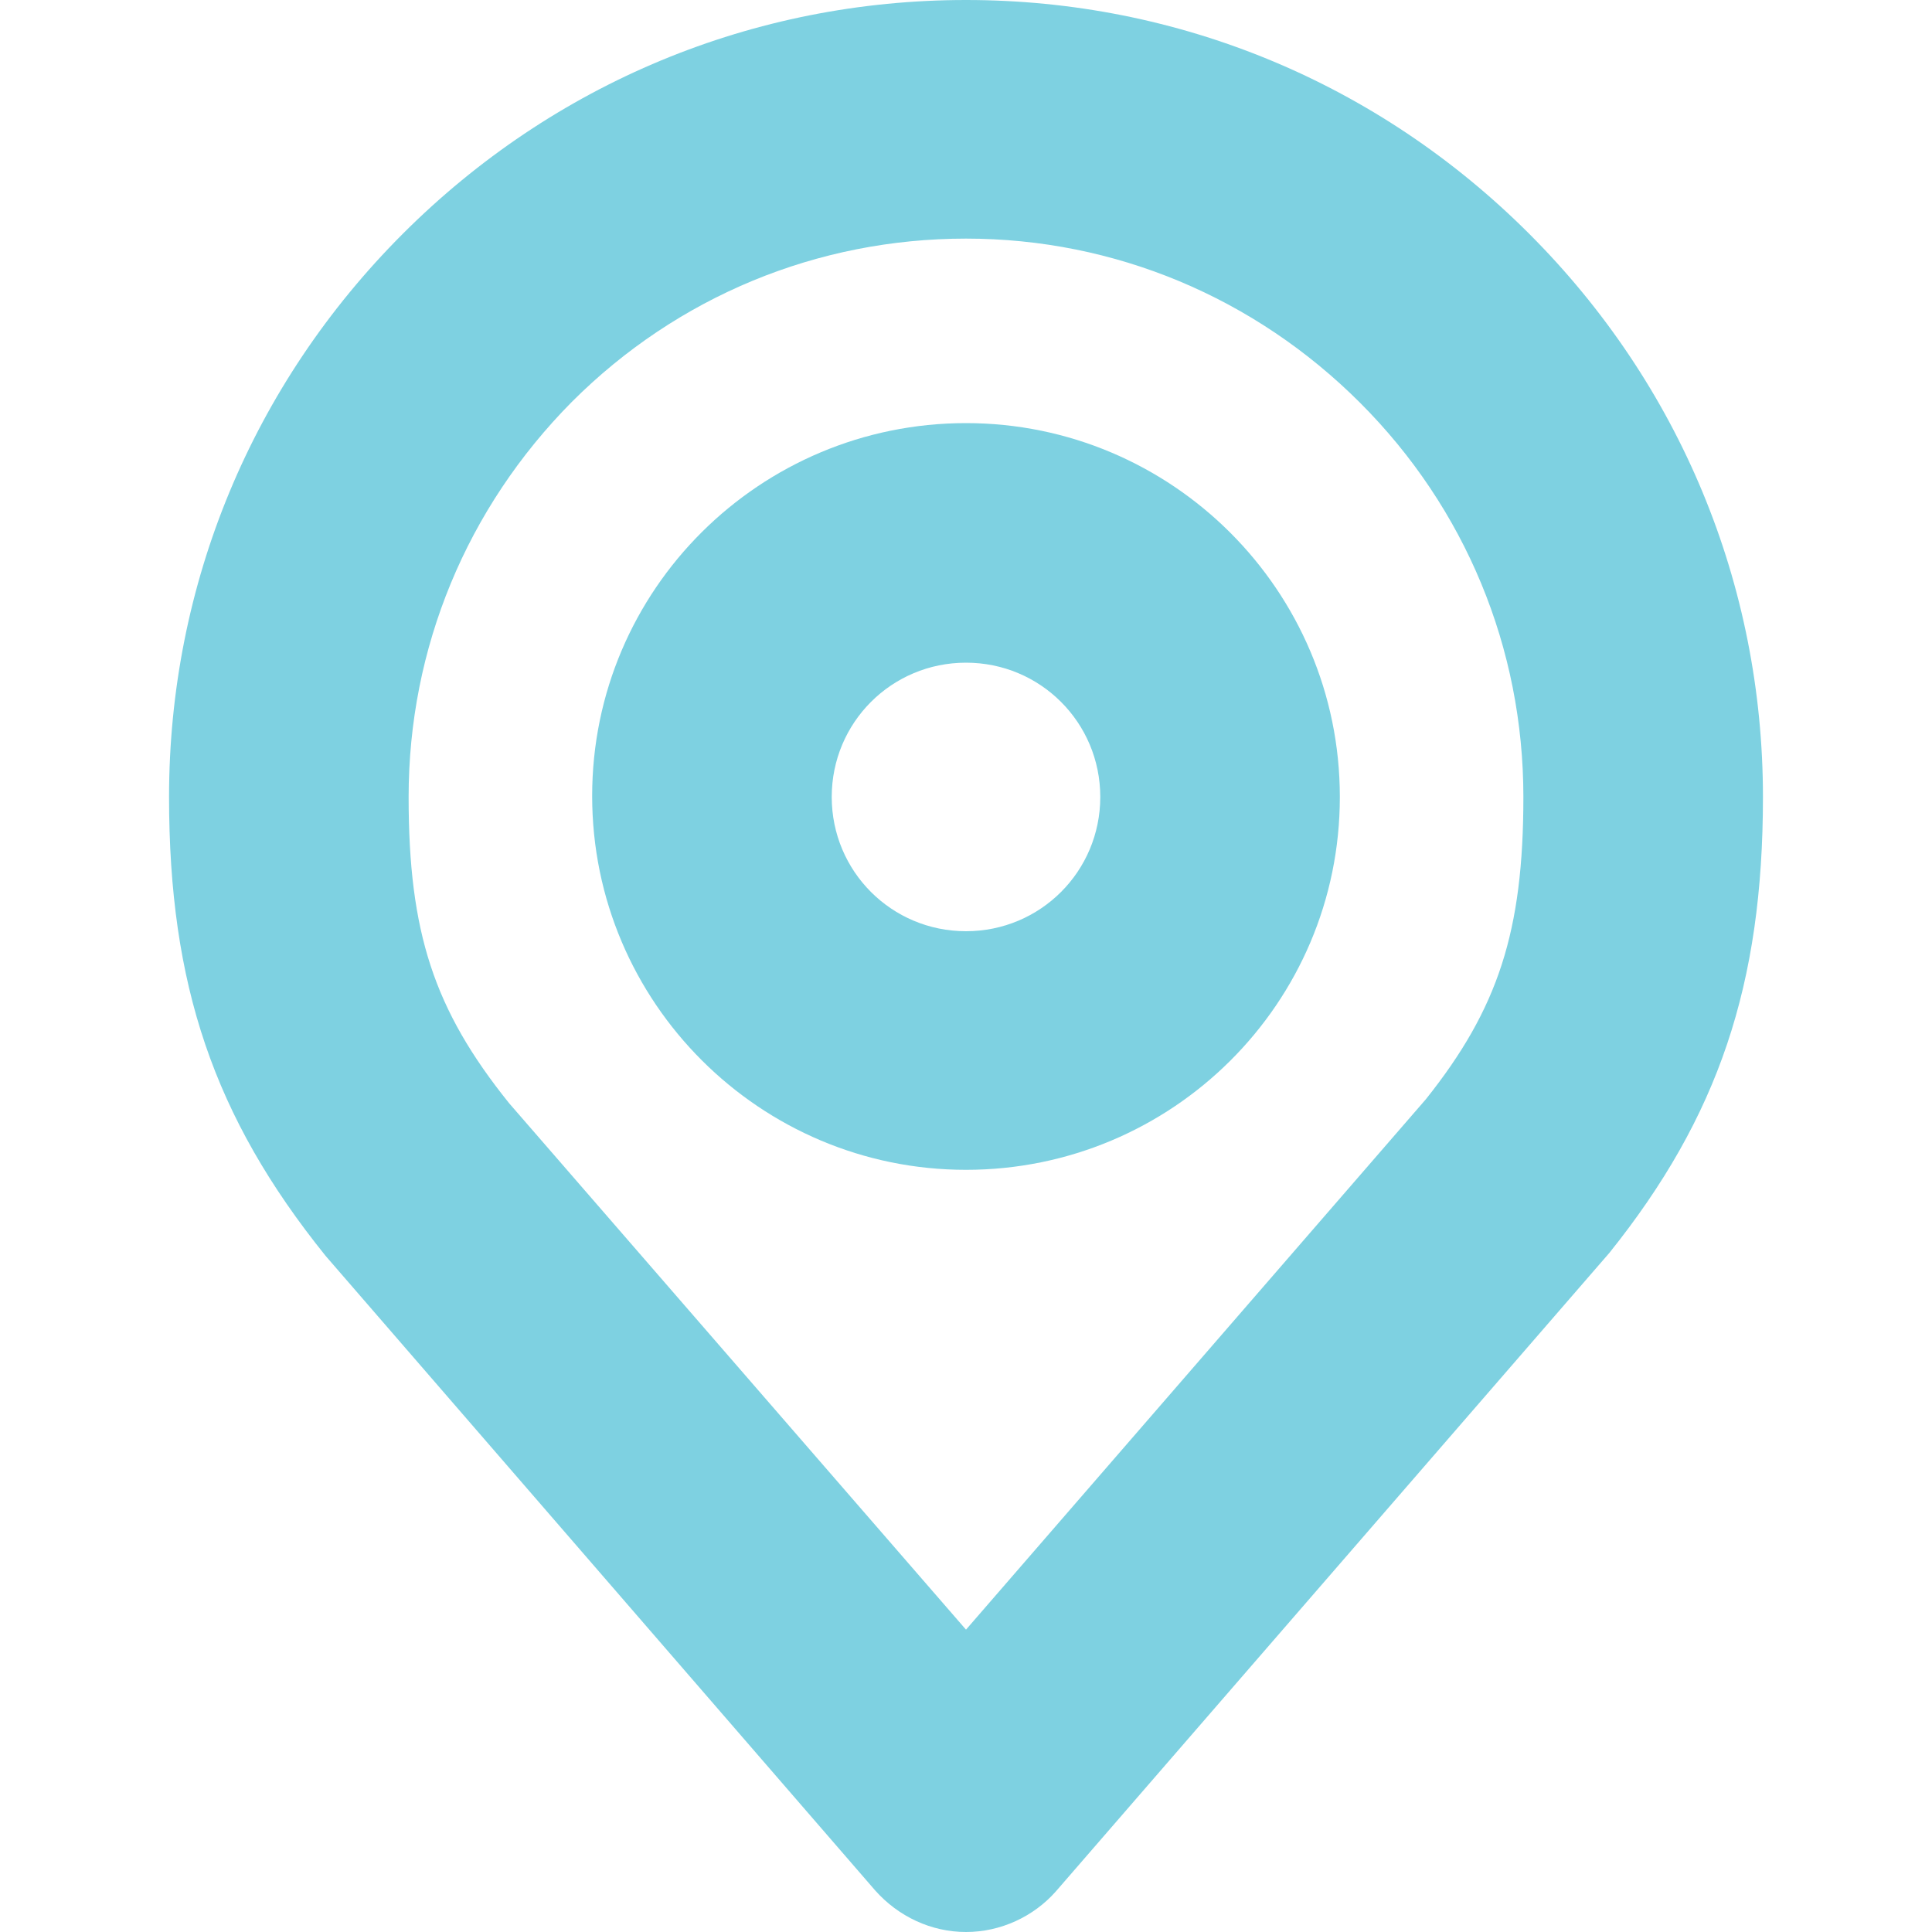 <?xml version="1.0" encoding="utf-8"?>
<!-- Generator: Adobe Illustrator 24.1.2, SVG Export Plug-In . SVG Version: 6.00 Build 0)  -->
<svg version="1.1" id="Layer_1" xmlns="http://www.w3.org/2000/svg" xmlns:xlink="http://www.w3.org/1999/xlink" x="0px" y="0px"
	 viewBox="0 0 20 20" style="enable-background:new 0 0 20 20;" xml:space="preserve">
<style type="text/css">
	.st0{fill:#7ED1E1;}
</style>
<g>
	<path class="st0" d="M10,12.11c-2.13,0-3.87-1.73-3.87-3.87S7.87,4.38,10,4.38s3.87,1.73,3.87,3.87S12.13,12.11,10,12.11z M10,6.86
		c-0.77,0-1.39,0.62-1.39,1.39S9.23,9.64,10,9.64c0.77,0,1.39-0.62,1.39-1.39S10.77,6.86,10,6.86z"/>
	<path class="st0" d="M10,20c-0.36,0-0.7-0.16-0.94-0.43L3.37,13c-1.16-1.44-1.62-2.81-1.62-4.75c0-2.2,0.86-4.27,2.42-5.83
		C5.73,0.86,7.8,0,10,0c2.2,0,4.27,0.86,5.83,2.42c1.56,1.56,2.42,3.63,2.42,5.83c0,1.94-0.46,3.31-1.59,4.72l-5.73,6.61
		C10.7,19.84,10.36,20,10,20z M10,2.47c-1.54,0-2.99,0.6-4.08,1.69C4.83,5.26,4.23,6.71,4.23,8.25c0,1.4,0.26,2.2,1.04,3.17
		L10,16.87l4.76-5.49c0.75-0.94,1.01-1.74,1.01-3.13c0-1.54-0.6-2.99-1.69-4.08S11.54,2.47,10,2.47z"/>
</g>
</svg>

